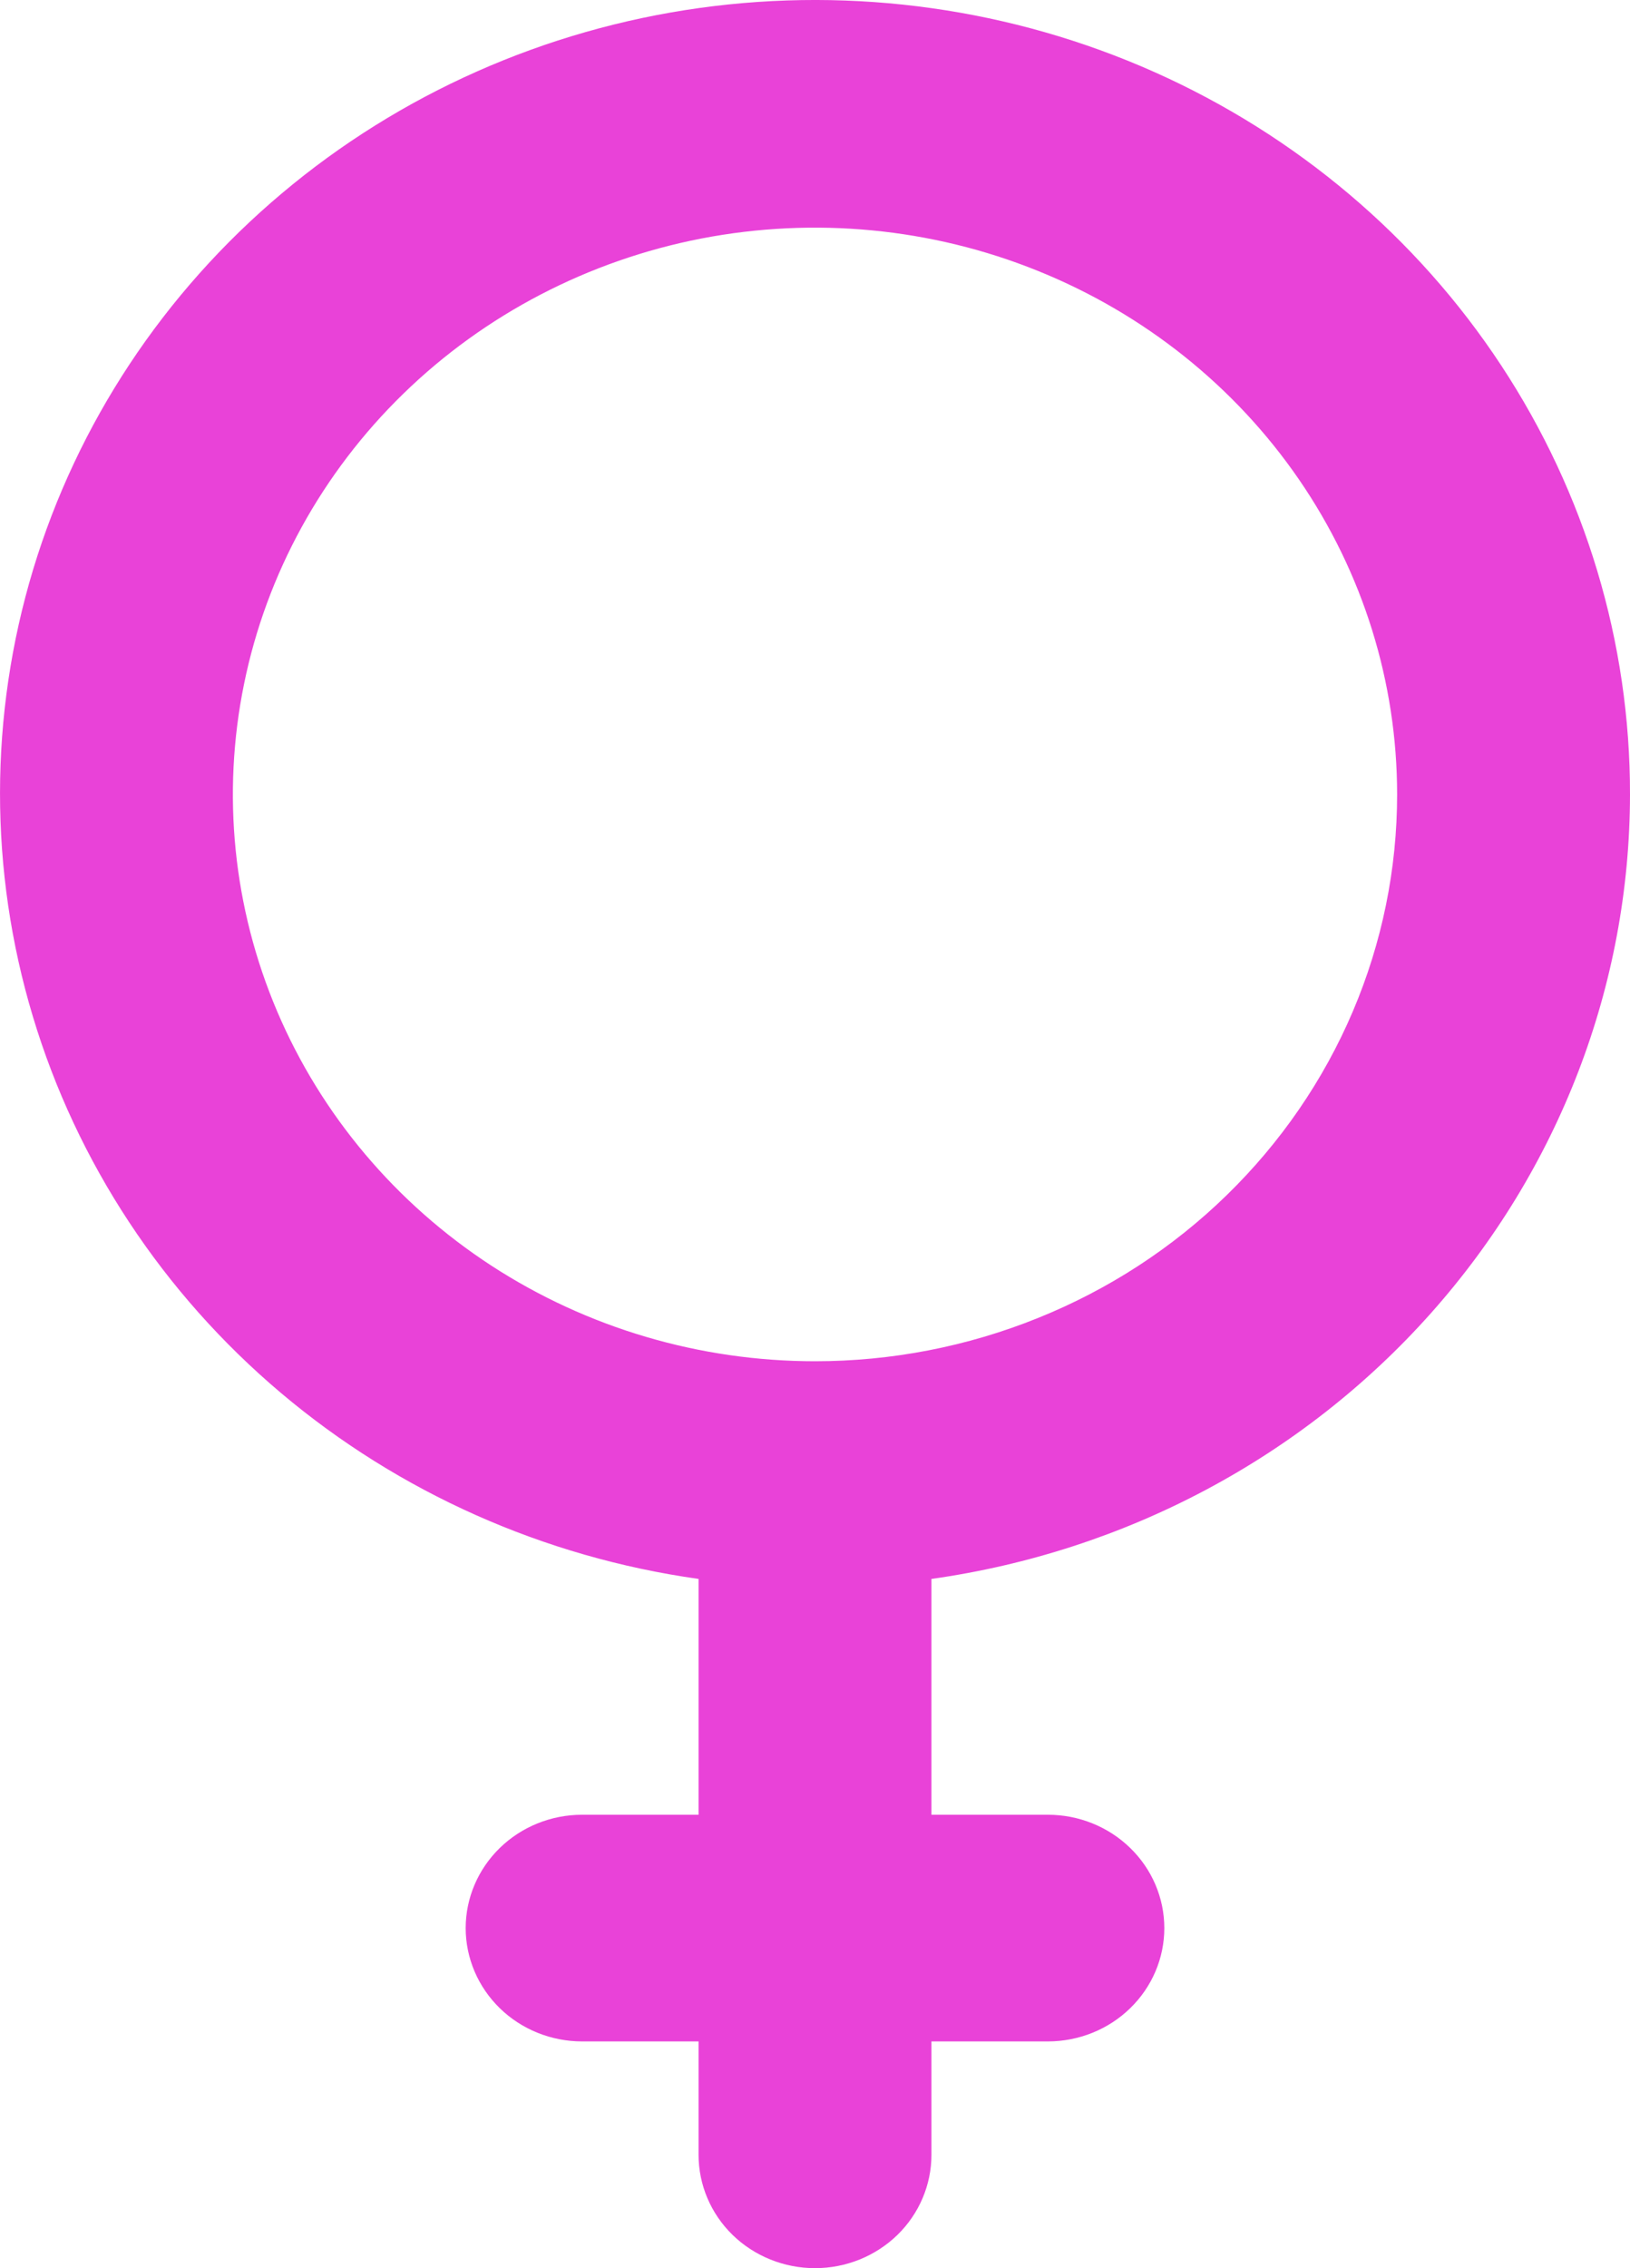 <svg width="23" height="32" viewBox="0 0 23 32" fill="none" xmlns="http://www.w3.org/2000/svg">
<path d="M23 11.209C23.003 9.062 22.371 6.96 21.181 5.153C19.991 3.346 18.293 1.91 16.288 1.016C14.283 0.123 12.057 -0.191 9.874 0.112C7.691 0.416 5.644 1.324 3.977 2.728C2.309 4.132 1.091 5.974 0.468 8.033C-0.154 10.092 -0.156 12.282 0.464 14.342C1.083 16.402 2.298 18.245 3.964 19.652C5.629 21.058 7.675 21.969 9.857 22.276V25.603H8.214C7.779 25.603 7.361 25.771 7.053 26.071C6.745 26.371 6.571 26.778 6.571 27.202C6.571 27.626 6.745 28.033 7.053 28.333C7.361 28.633 7.779 28.801 8.214 28.801H9.857V30.401C9.857 30.825 10.03 31.232 10.338 31.532C10.646 31.831 11.064 32 11.5 32C11.936 32 12.354 31.831 12.662 31.532C12.97 31.232 13.143 30.825 13.143 30.401V28.801H14.786C15.221 28.801 15.639 28.633 15.947 28.333C16.256 28.033 16.429 27.626 16.429 27.202C16.429 26.778 16.256 26.371 15.947 26.071C15.639 25.771 15.221 25.603 14.786 25.603H13.143V22.276C15.877 21.892 18.379 20.562 20.189 18.529C21.999 16.497 22.997 13.898 23 11.209ZM11.5 19.205C9.875 19.205 8.287 18.736 6.936 17.858C5.586 16.979 4.533 15.73 3.911 14.269C3.289 12.807 3.127 11.2 3.444 9.648C3.76 8.097 4.543 6.672 5.692 5.554C6.84 4.436 8.304 3.674 9.897 3.365C11.491 3.057 13.143 3.215 14.643 3.821C16.144 4.426 17.427 5.451 18.33 6.766C19.233 8.081 19.714 9.627 19.714 11.209C19.714 12.259 19.502 13.299 19.089 14.269C18.676 15.239 18.071 16.12 17.308 16.863C16.546 17.606 15.64 18.195 14.643 18.596C13.647 18.998 12.579 19.205 11.5 19.205Z" fill="#E942D8"/>
</svg>
